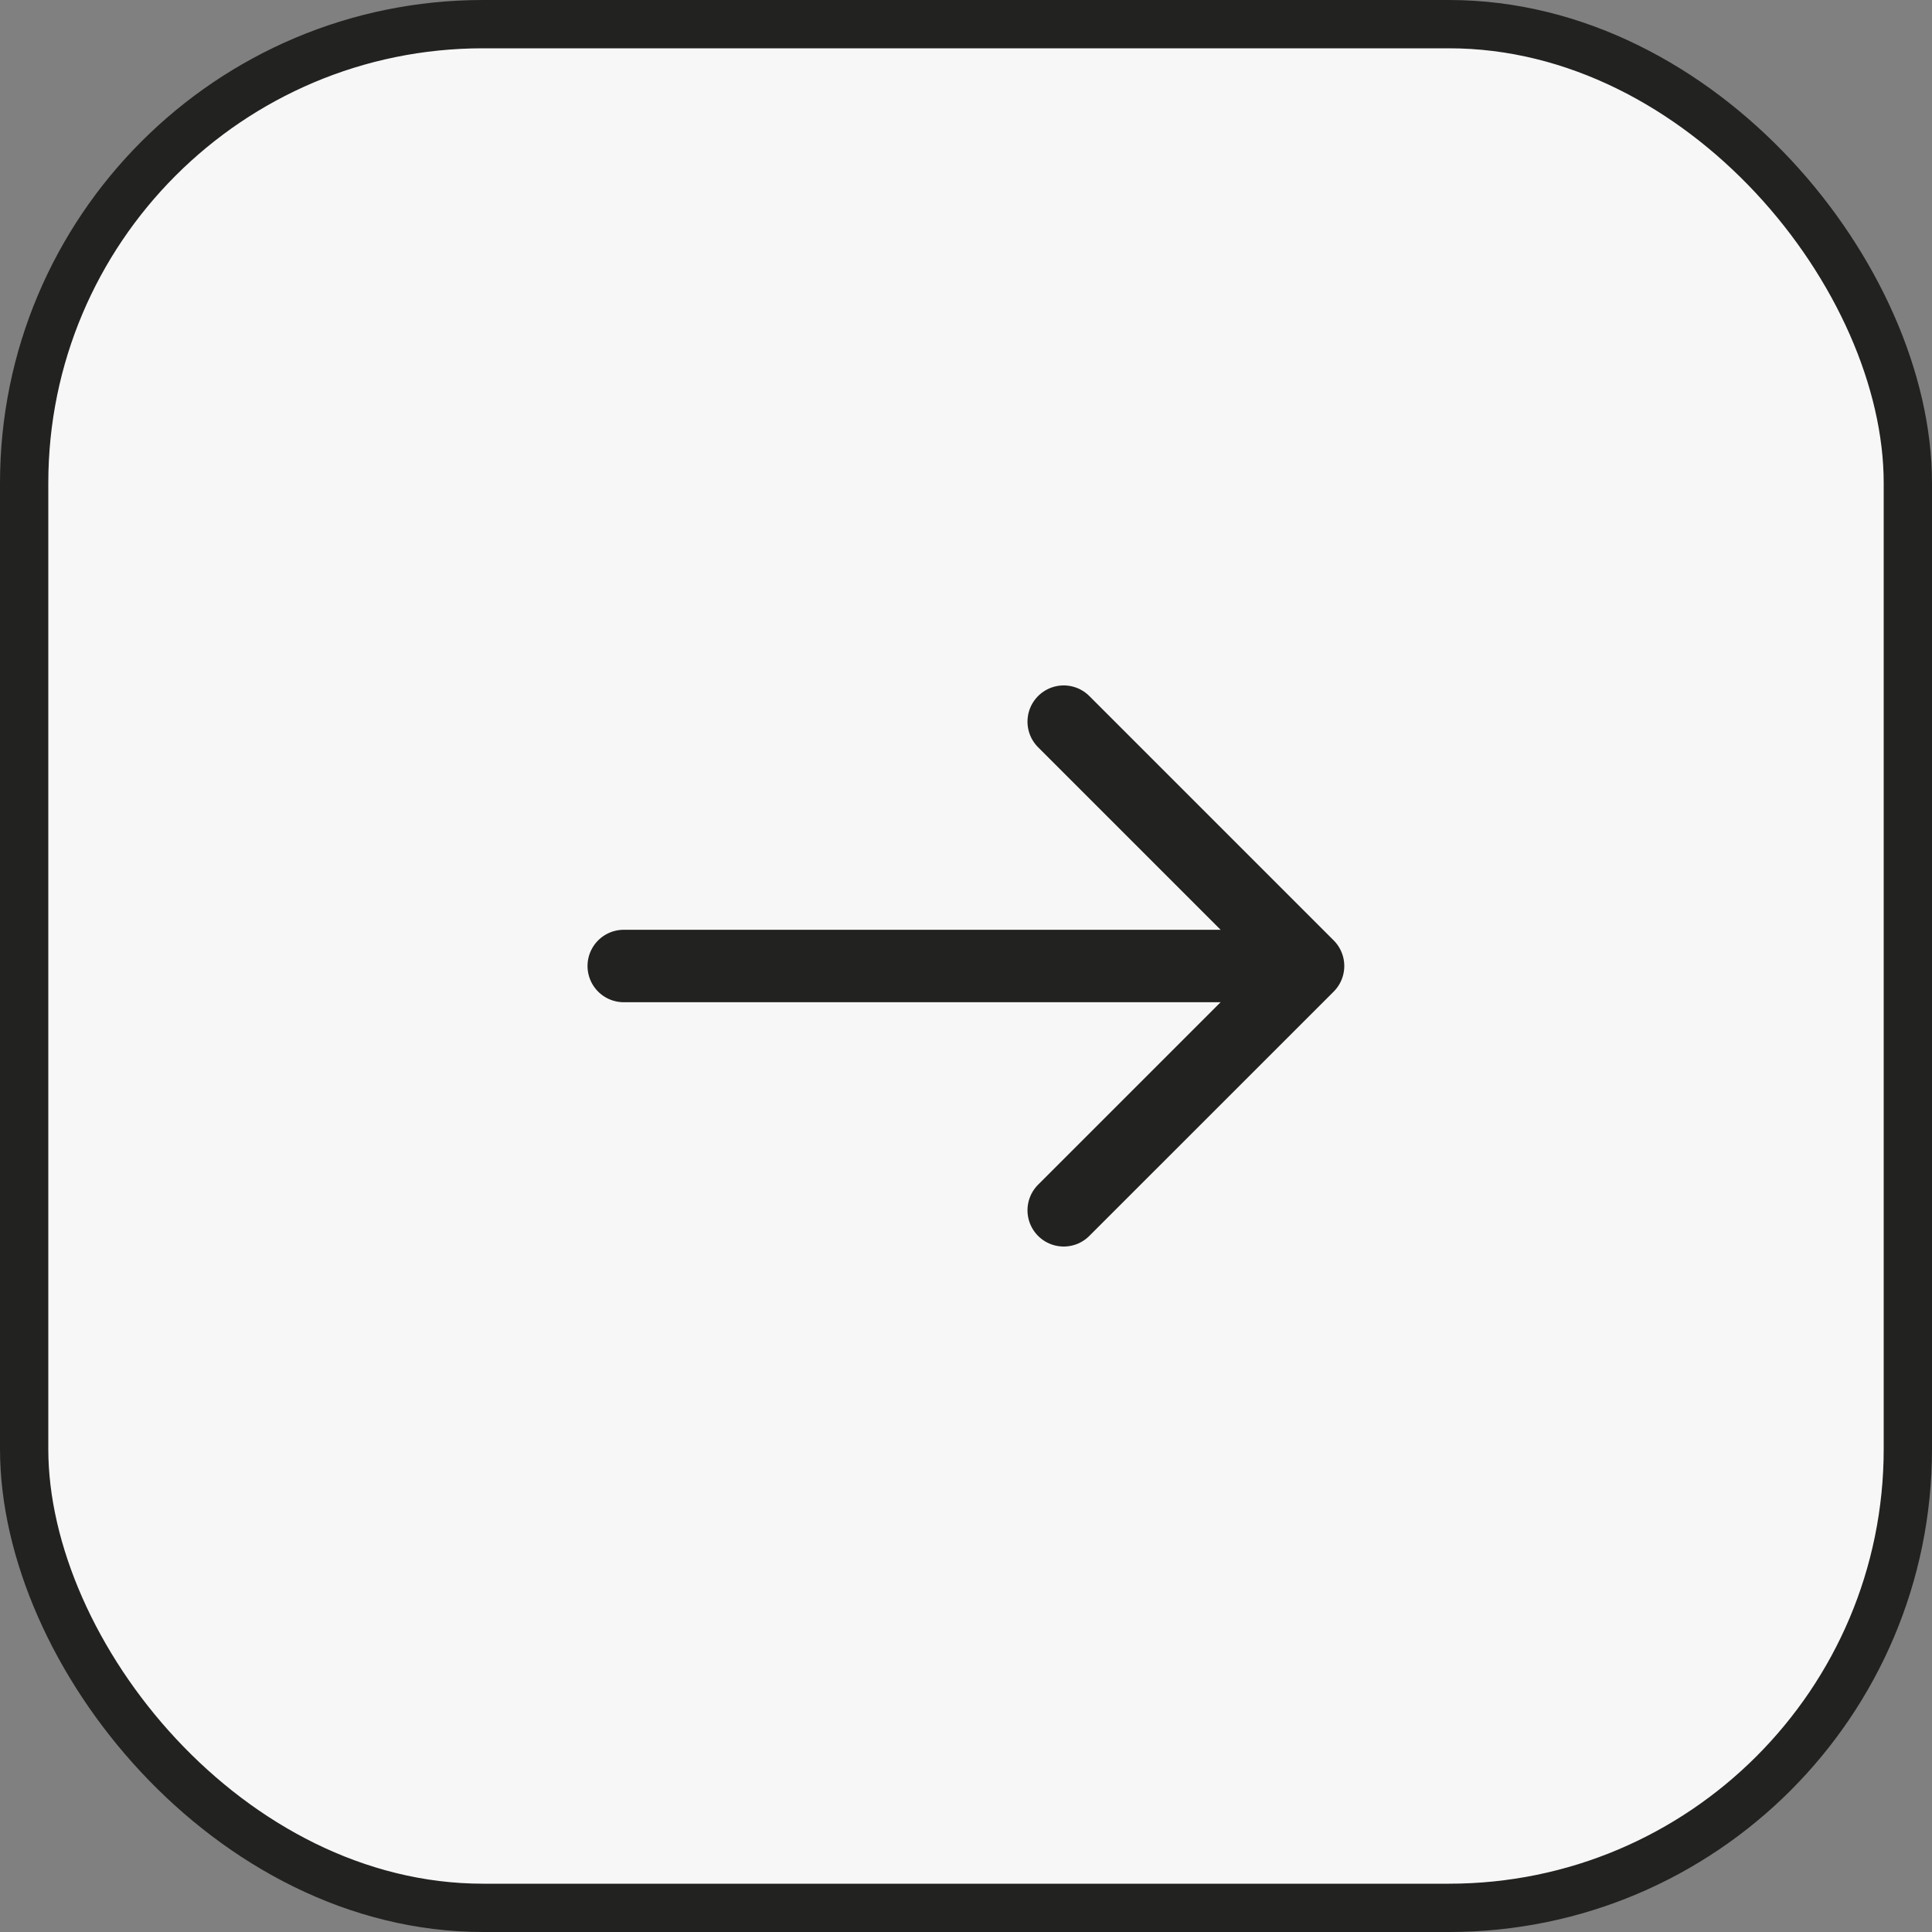 <svg width="40" height="40" viewBox="0 0 40 40" fill="none" xmlns="http://www.w3.org/2000/svg">
<rect x="0" y="0" width="40" height="40" fill="#808080" stroke="none"/>
<rect x="0.5" y="0.5" width="39" height="39" rx="9.5" fill="#F7F7F7" stroke="#222220"/>
<path d="M22.023 14.941L27.082 20L22.023 25.058" stroke="#222220" stroke-width="1.5" stroke-miterlimit="10" stroke-linecap="round" stroke-linejoin="round"/>
<path d="M12.914 20H26.939" stroke="#222220" stroke-width="1.5" stroke-miterlimit="10" stroke-linecap="round" stroke-linejoin="round"/>
</svg>

